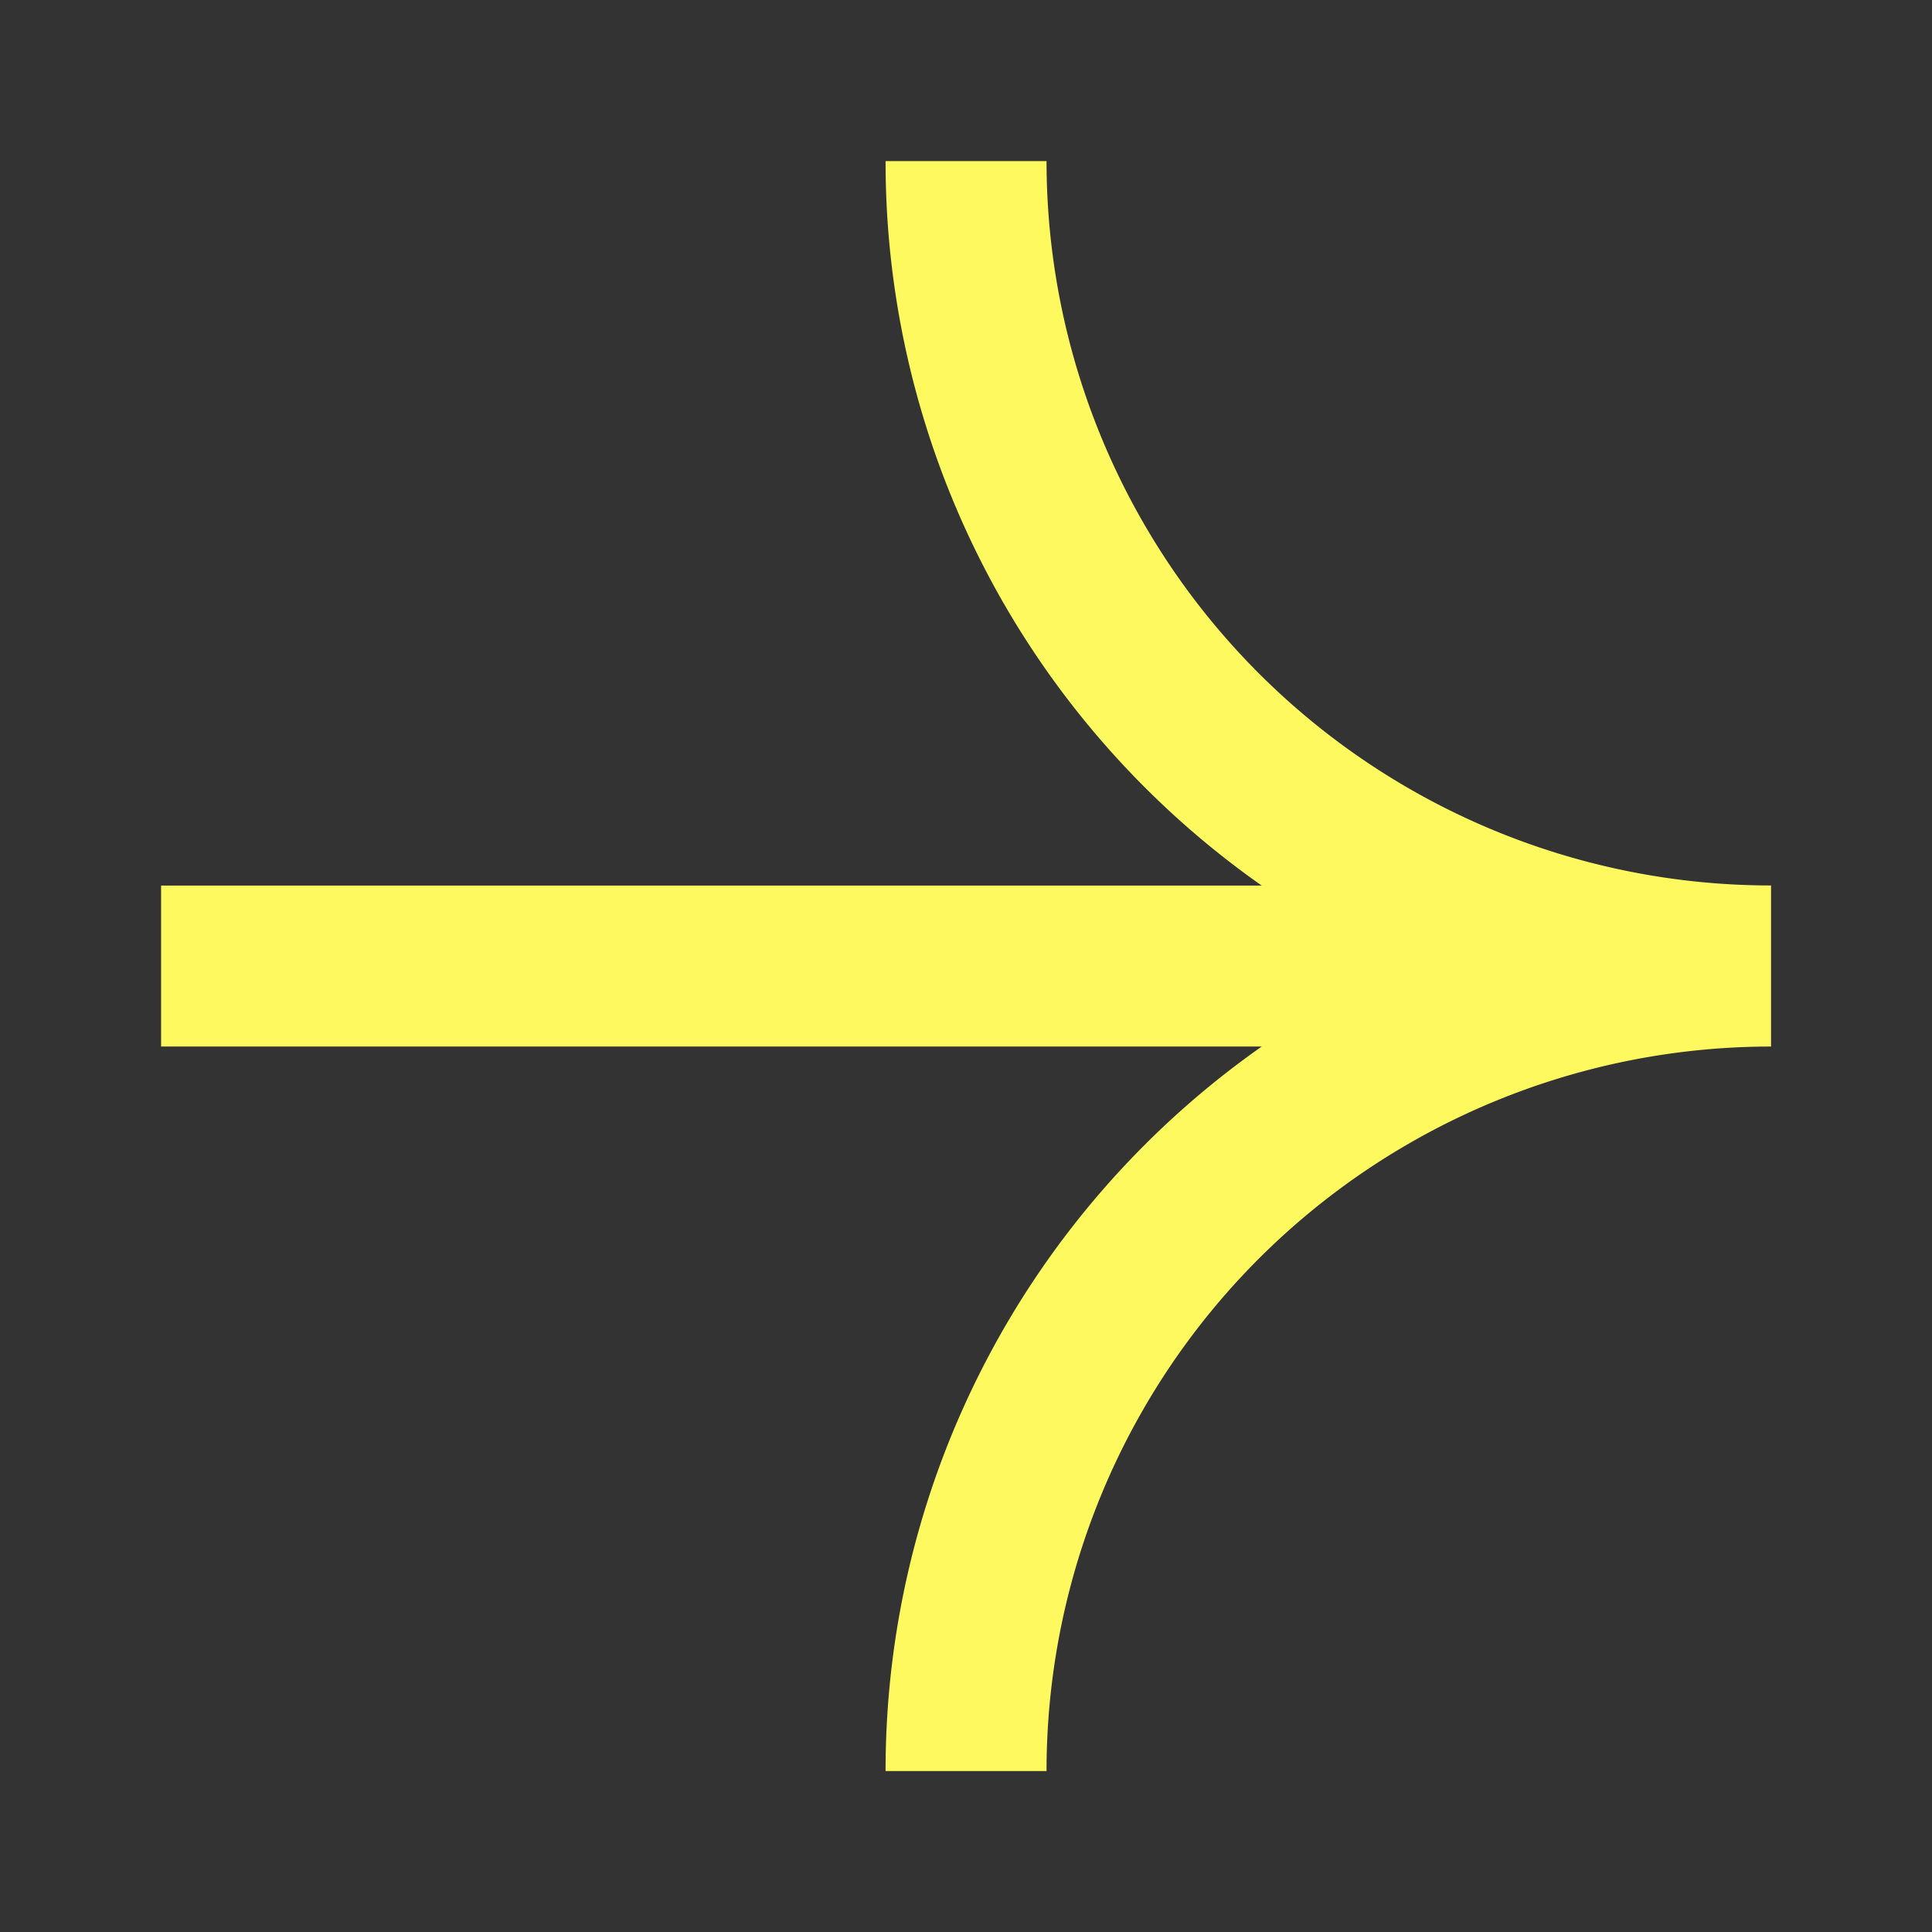 <svg width="16" height="16" fill="none" xmlns="http://www.w3.org/2000/svg"><rect width="100%" height="100%" fill="#333333" stroke="none"/><path fill-rule="evenodd" clip-rule="evenodd" d="M8.667 1.333a6 6 0 006 6v1.334a6 6 0 00-6 6H7.334a7.325 7.325 0 013.115-6H1.334V7.334h9.115a7.325 7.325 0 01-3.115-6h1.333z" fill="#FFF960"/></svg>